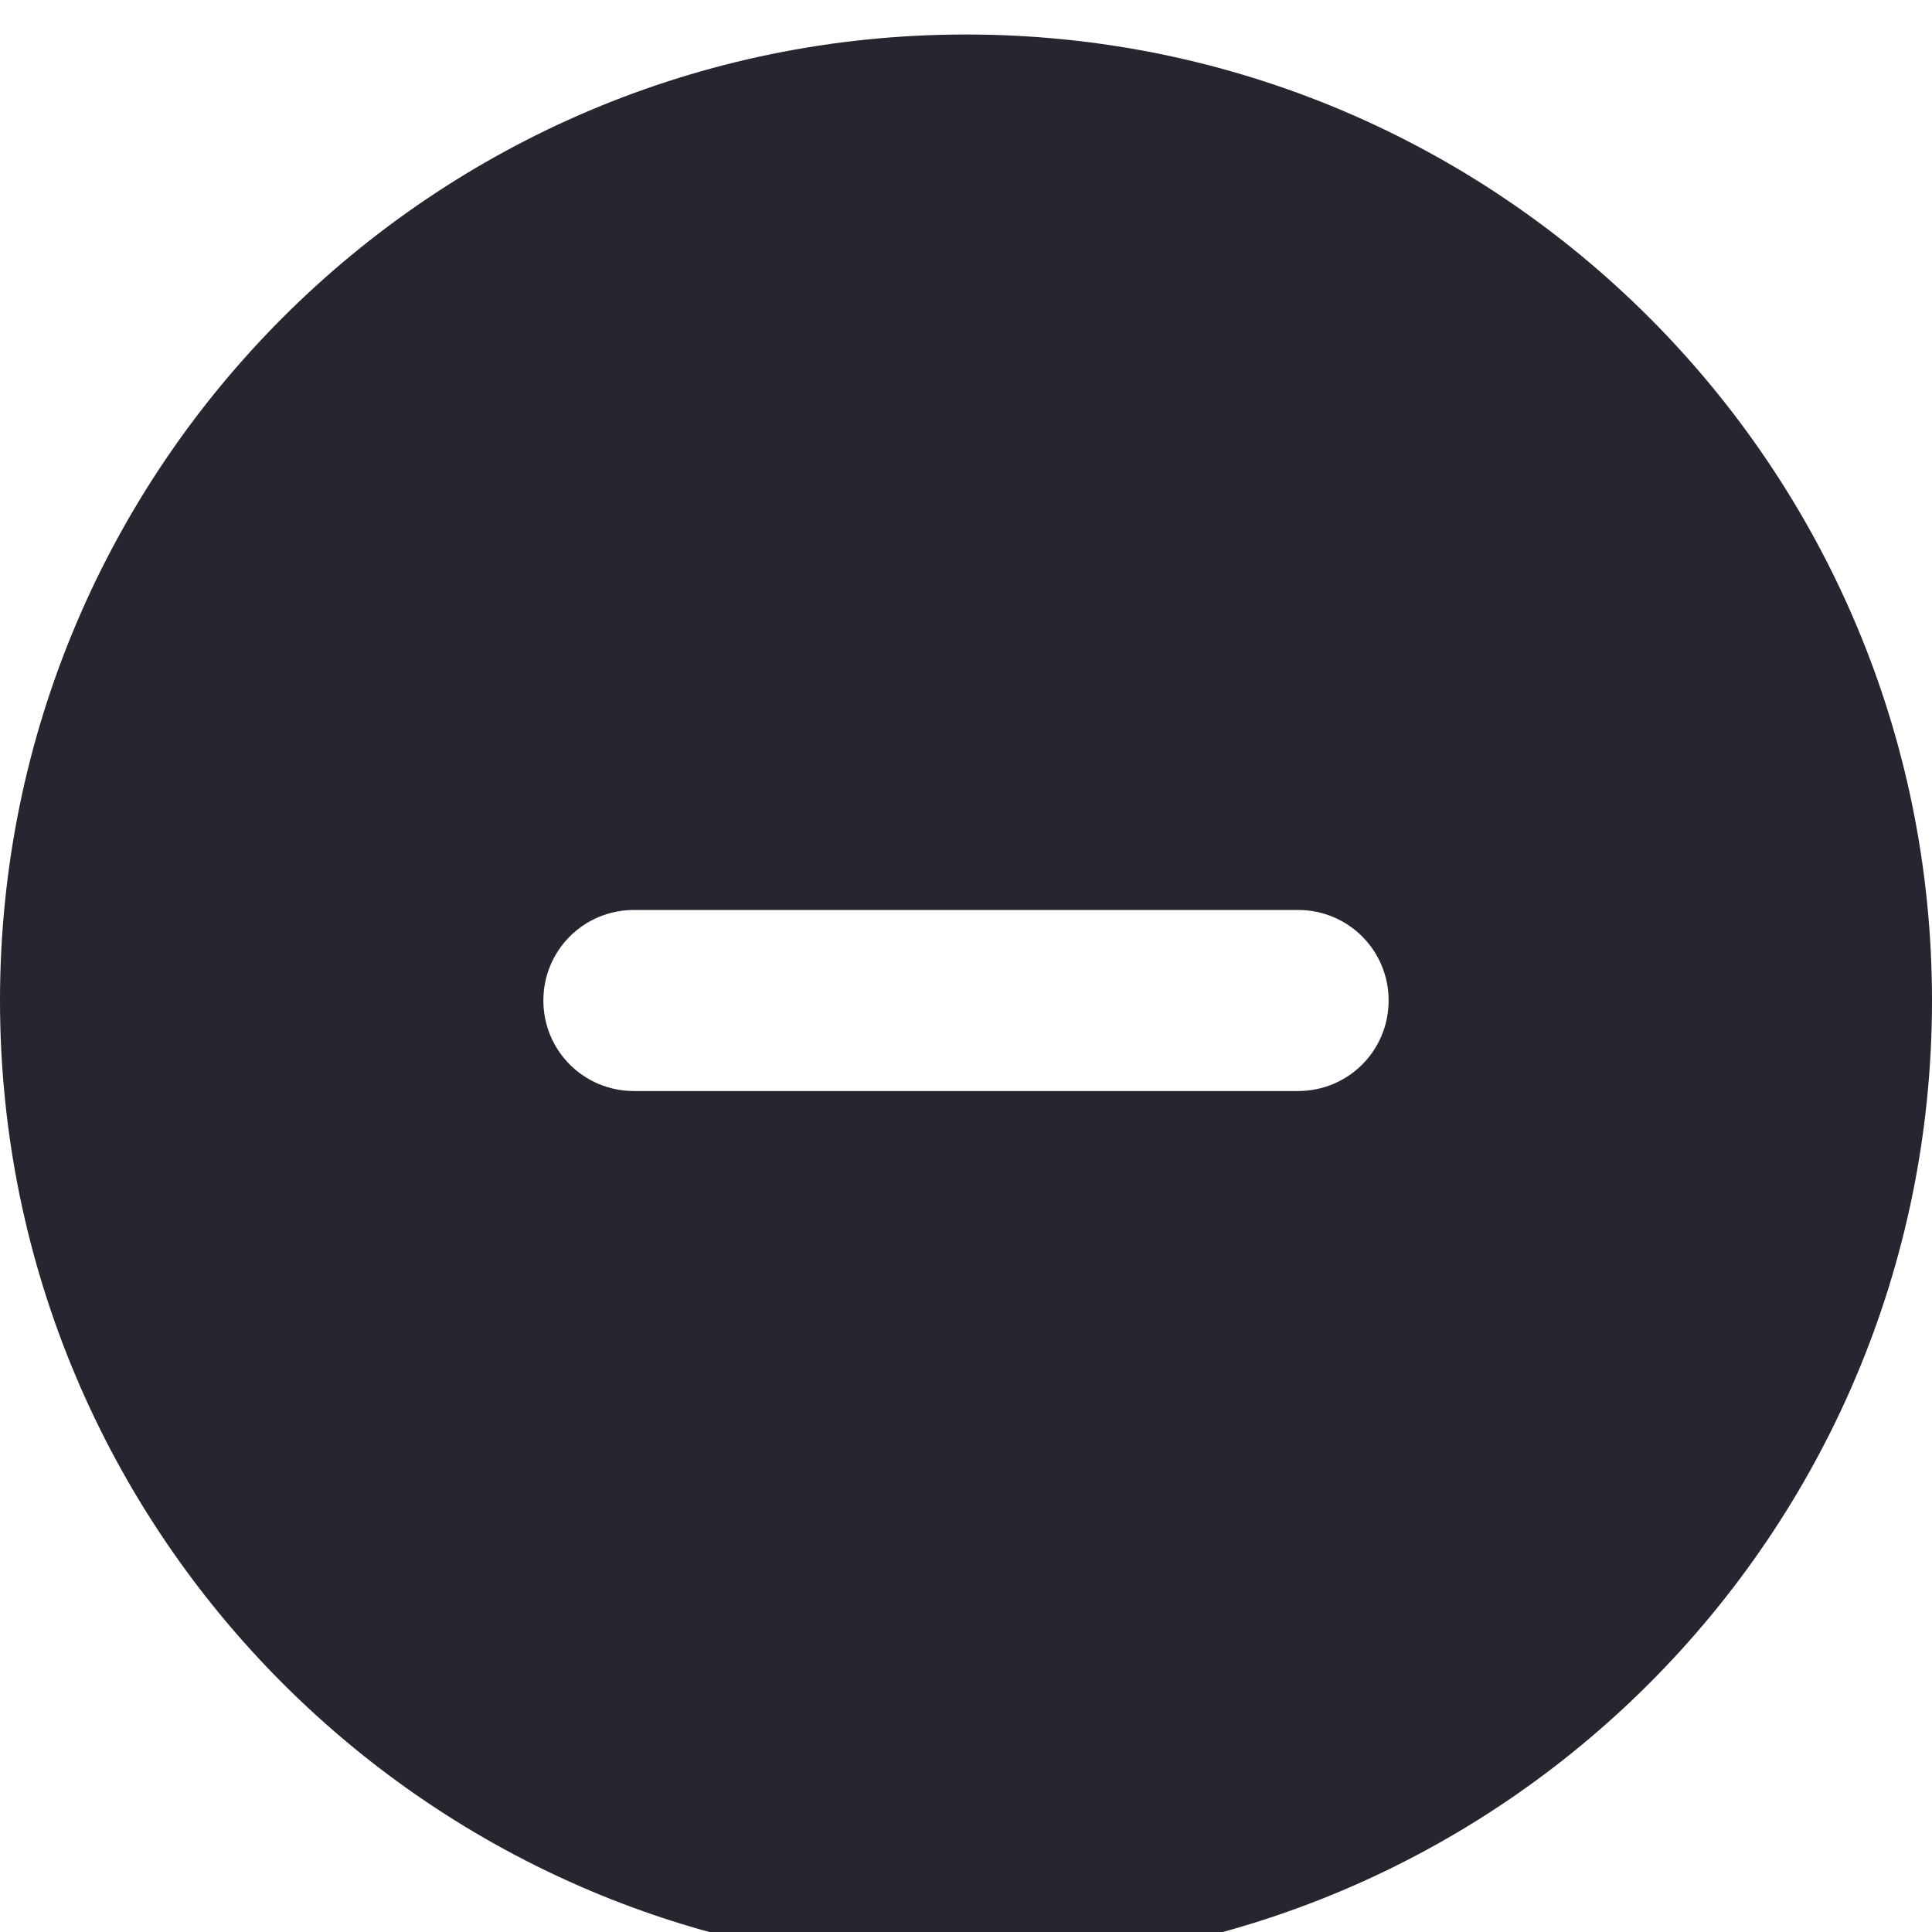 <svg width="28" height="28" viewBox="0 0 28 28" fill="none" xmlns="http://www.w3.org/2000/svg">
<g clip-path="url(#clip0_204_107)">
<g filter="url(#filter0_d_204_107)">
<path d="M0 14C0 6.267 6.267 0 14 0C21.733 0 28 6.267 28 14C28 21.733 21.733 28 14 28C6.267 28 0 21.733 0 14ZM9.188 12.688C8.46 12.688 7.875 13.273 7.875 14C7.875 14.727 8.46 15.312 9.188 15.312H18.812C19.54 15.312 20.125 14.727 20.125 14C20.125 13.273 19.54 12.688 18.812 12.688H9.188Z" fill="#272630"/>
</g>
</g>
<defs>
<filter id="filter0_d_204_107" x="-2" y="-1.5" width="32" height="32" filterUnits="userSpaceOnUse" color-interpolation-filters="sRGB">
<feFlood flood-opacity="0" result="BackgroundImageFix"/>
<feColorMatrix in="SourceAlpha" type="matrix" values="0 0 0 0 0 0 0 0 0 0 0 0 0 0 0 0 0 0 127 0" result="hardAlpha"/>
<feOffset dy="0.5"/>
<feGaussianBlur stdDeviation="1"/>
<feComposite in2="hardAlpha" operator="out"/>
<feColorMatrix type="matrix" values="0 0 0 0 0 0 0 0 0 0 0 0 0 0 0 0 0 0 0.25 0"/>
<feBlend mode="normal" in2="BackgroundImageFix" result="effect1_dropShadow_204_107"/>
<feBlend mode="normal" in="SourceGraphic" in2="effect1_dropShadow_204_107" result="shape"/>
</filter>
<clipPath id="clip0_204_107">
<rect width="28" height="28" fill="white"/>
</clipPath>
</defs>
</svg>
